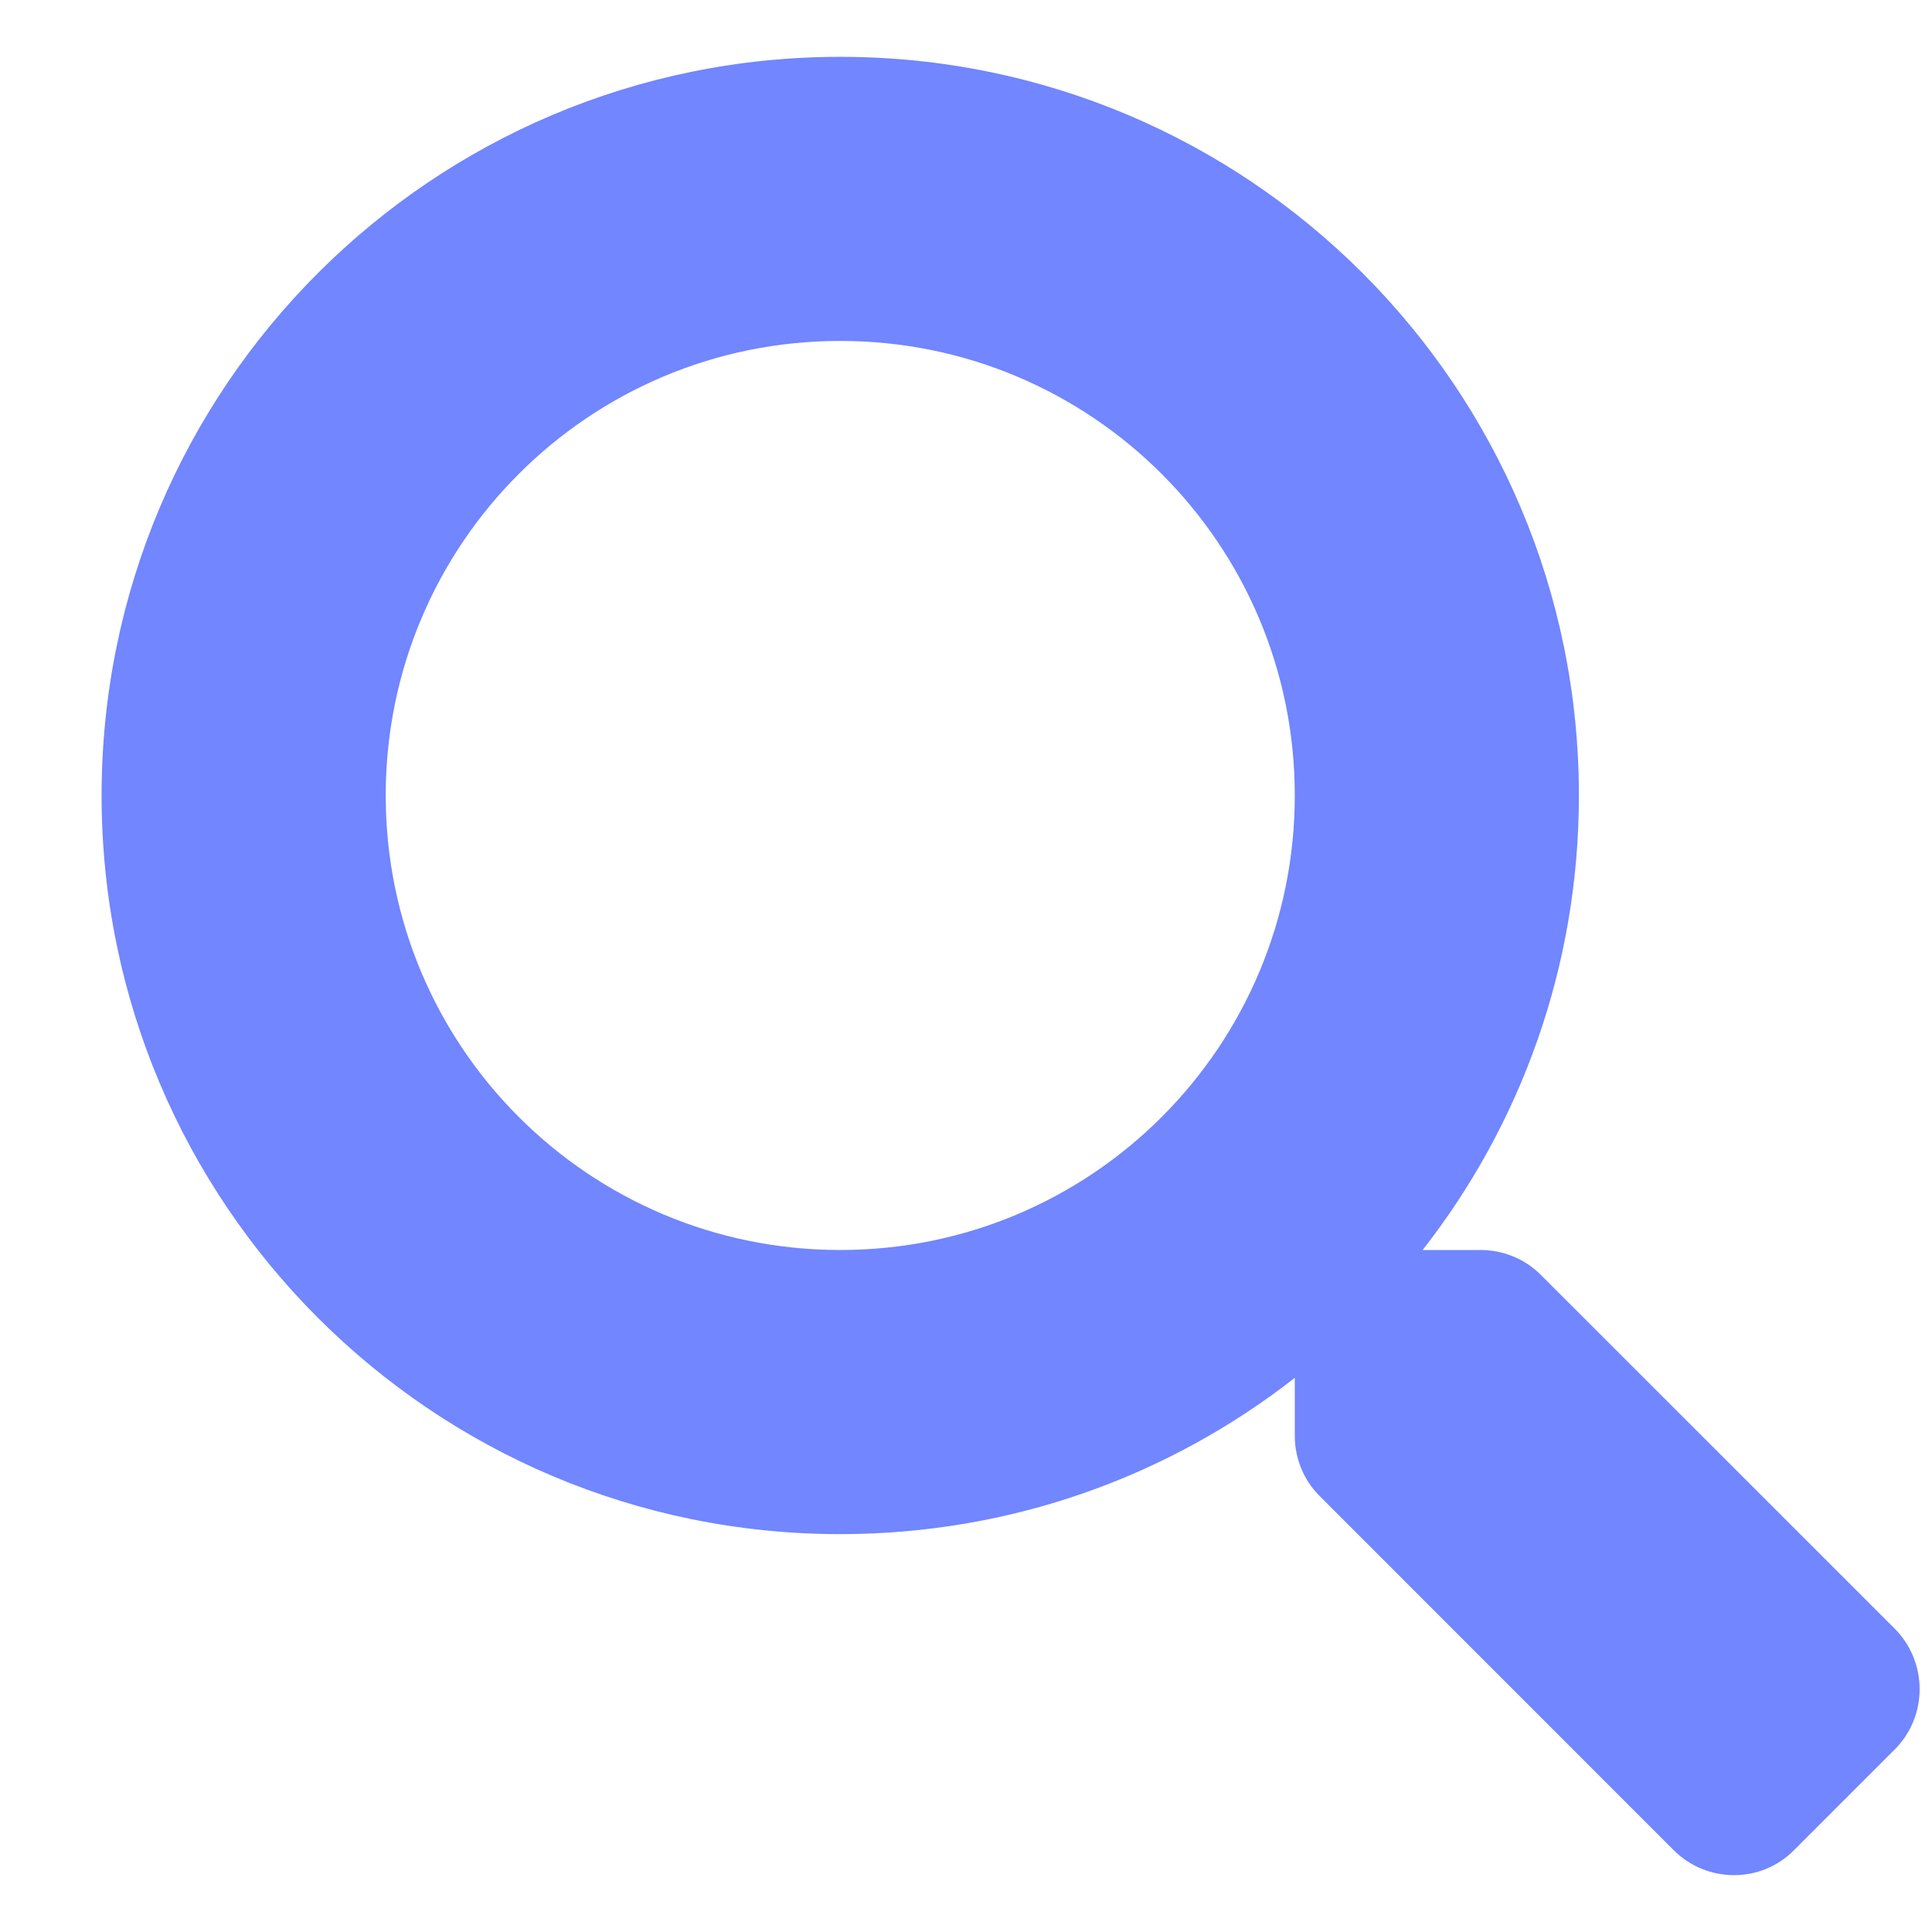 <svg width="17" height="17" viewBox="0 0 17 17" fill="none" xmlns="http://www.w3.org/2000/svg">
<g clip-path="url(#clip0_1131_5021)">
<path d="M16.674 14.333L13.558 11.218C13.418 11.077 13.227 10.999 13.027 10.999H12.518C13.38 9.896 13.893 8.509 13.893 6.999C13.893 3.409 10.984 0.5 7.393 0.5C3.803 0.5 0.894 3.409 0.894 6.999C0.894 10.59 3.803 13.499 7.393 13.499C8.903 13.499 10.29 12.986 11.393 12.124V12.633C11.393 12.833 11.471 13.024 11.612 13.164L14.727 16.28C15.021 16.573 15.496 16.573 15.786 16.28L16.671 15.395C16.964 15.102 16.964 14.627 16.674 14.333ZM7.393 10.999C5.184 10.999 3.394 9.212 3.394 6.999C3.394 4.79 5.181 3 7.393 3C9.603 3 11.393 4.787 11.393 6.999C11.393 9.209 9.606 10.999 7.393 10.999Z" fill="#7186FF"/>
</g>
<defs>
<clipPath id="clip0_1131_5021">
<rect width="16" height="16" fill="white" transform="translate(0.894 0.5)"/>
</clipPath>
</defs>
</svg>
